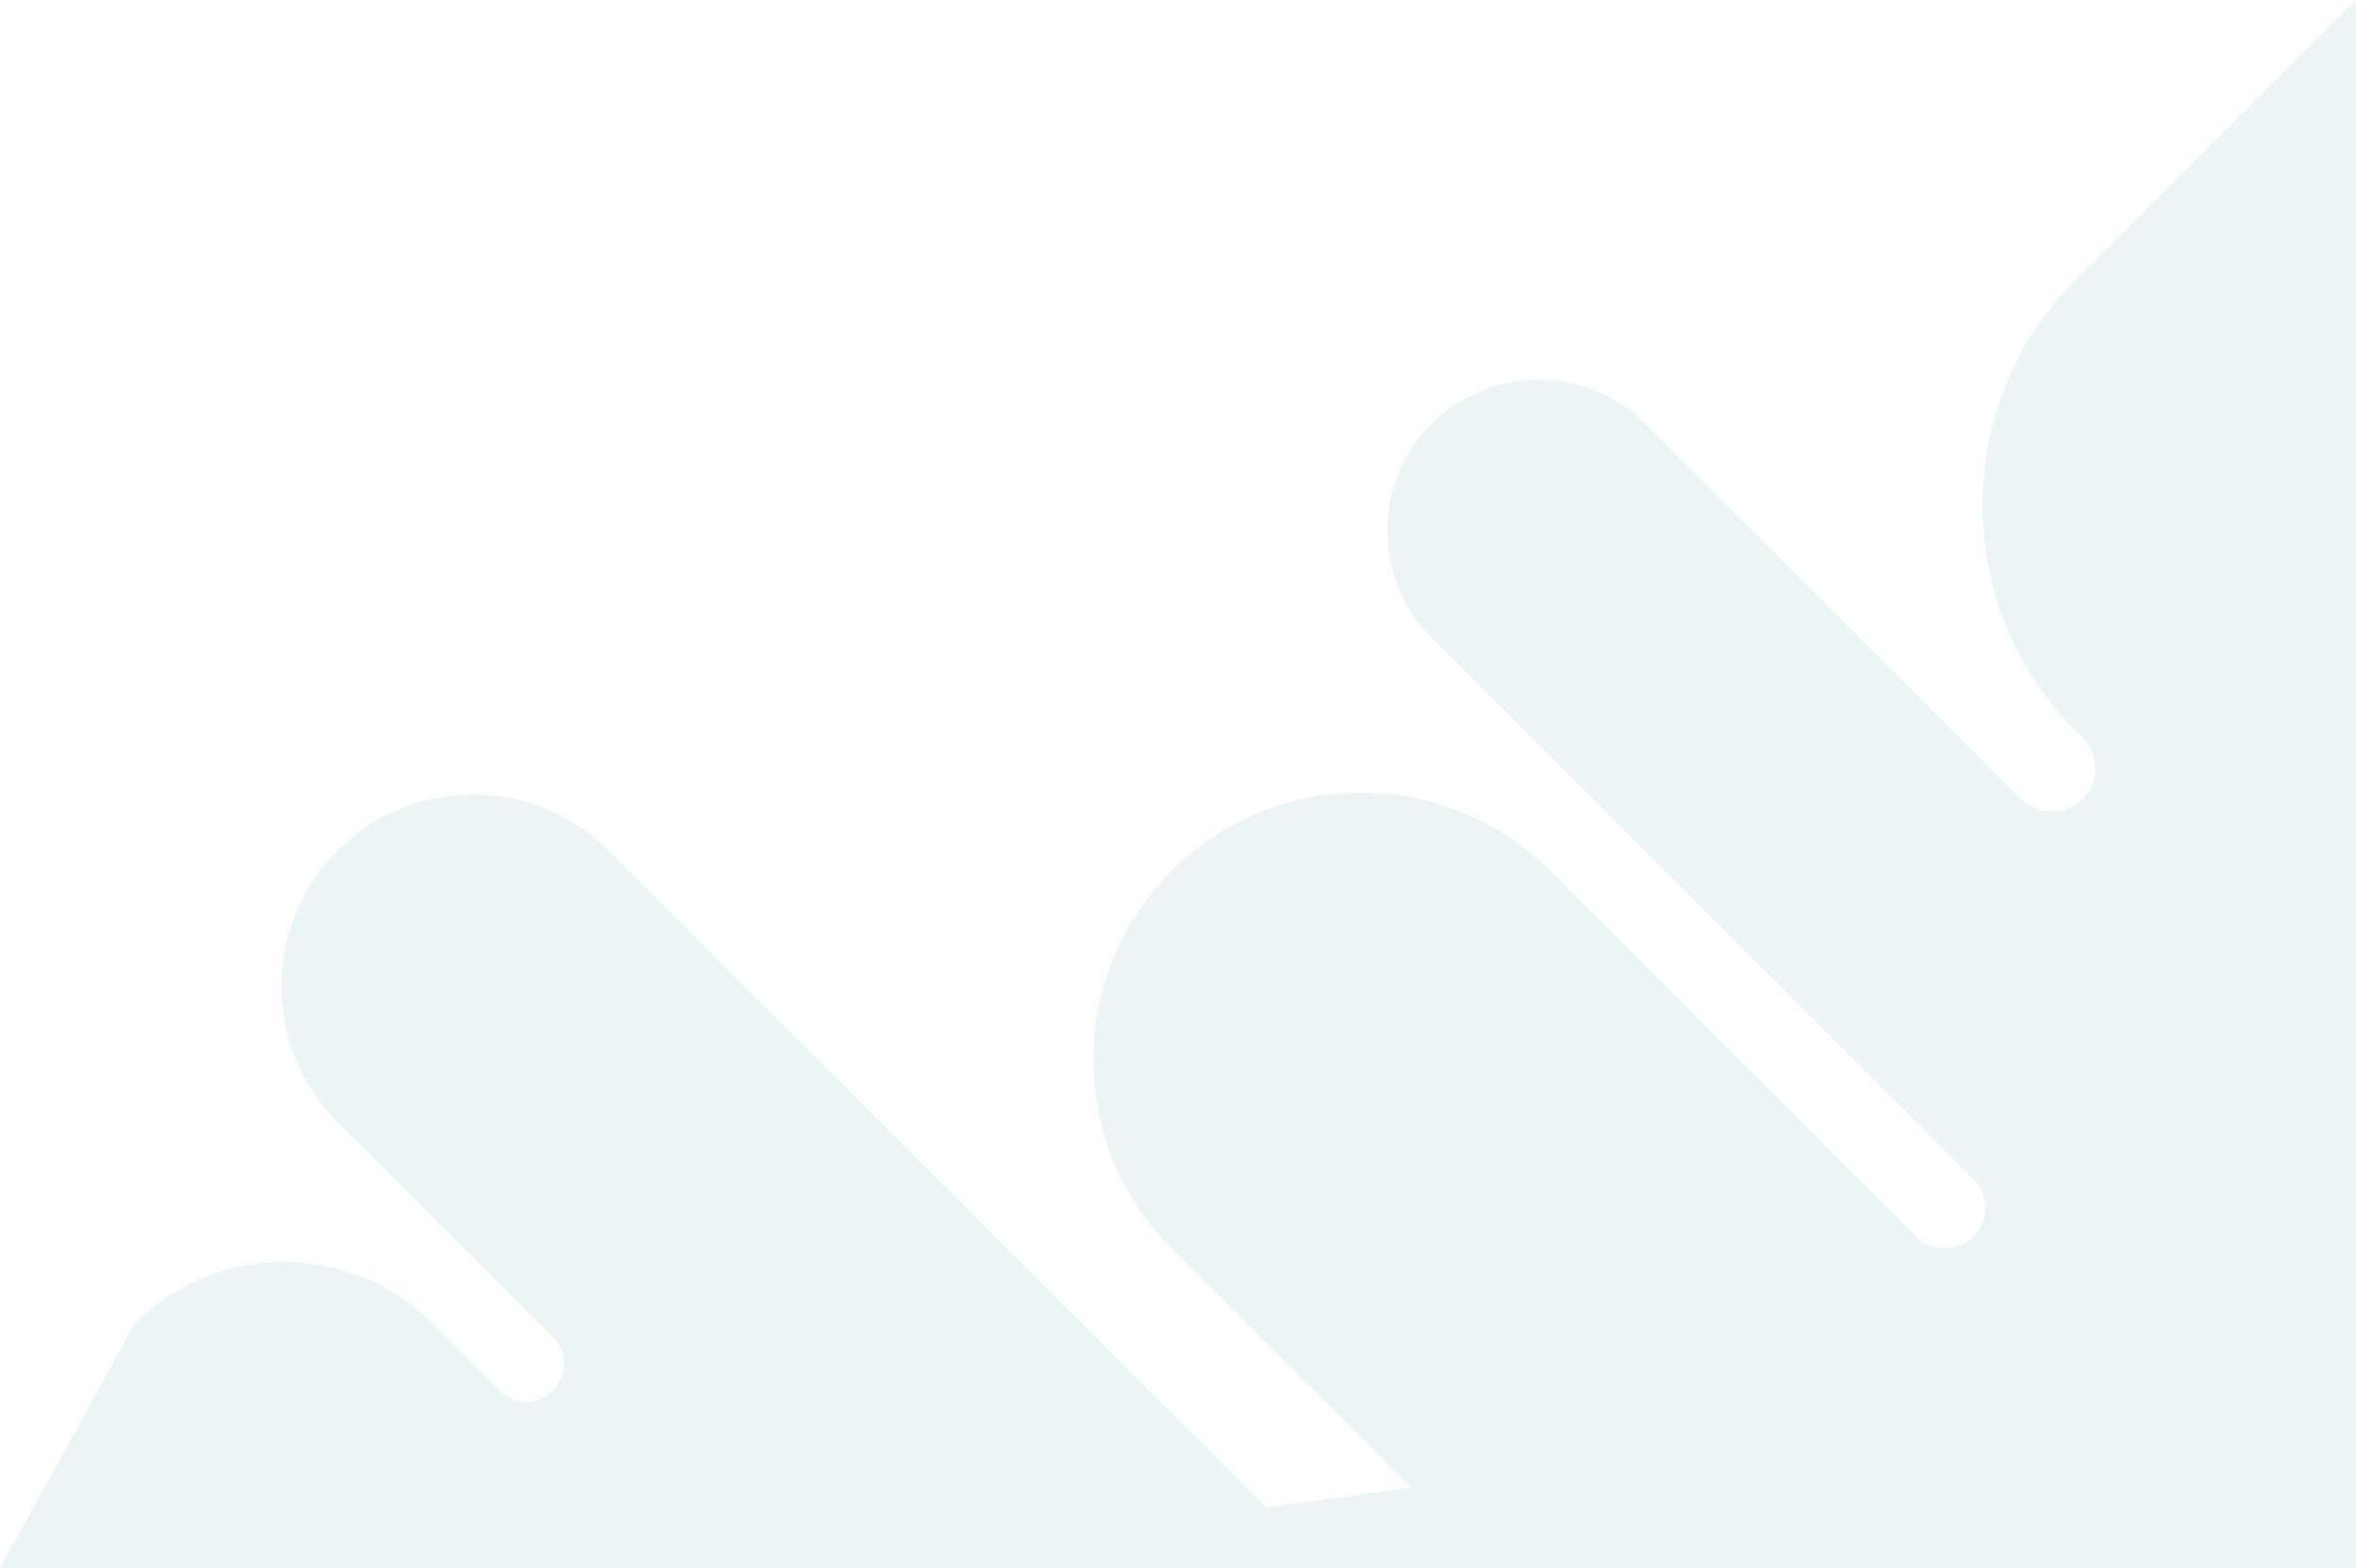 <svg  viewBox="0 0 362 241" fill="none" xmlns="http://www.w3.org/2000/svg">
<path d="M362 241V0L318.951 42.974C299.822 62.12 299.822 93.162 318.951 112.308L319.993 113.313C322.596 115.915 322.596 120.146 319.993 122.782C317.354 125.384 313.119 125.384 310.515 122.782L252.816 65.137C243.755 56.084 229.035 56.084 219.974 65.137C210.878 74.19 210.878 88.896 219.974 97.948L303.225 181.156C305.689 183.584 305.689 187.538 303.225 190C300.794 192.428 296.837 192.428 294.372 190L238.165 133.812C222.092 117.788 196.089 117.788 180.05 133.812C163.976 149.836 163.976 175.849 180.05 191.873L216.815 228.604L194.561 231.656L93.535 130.725C82.044 119.21 63.367 119.21 51.841 130.725C40.349 142.24 40.349 160.9 51.841 172.381C57.291 177.826 81.454 201.966 84.96 205.469C87.217 207.724 87.217 211.4 84.926 213.69L84.822 213.794C82.634 215.979 79.058 215.979 76.871 213.794L66.422 203.354C53.819 190.763 33.337 190.763 20.7 203.354L0 241" fill="#9DD1D6" fill-opacity="0.2"/>
</svg>
